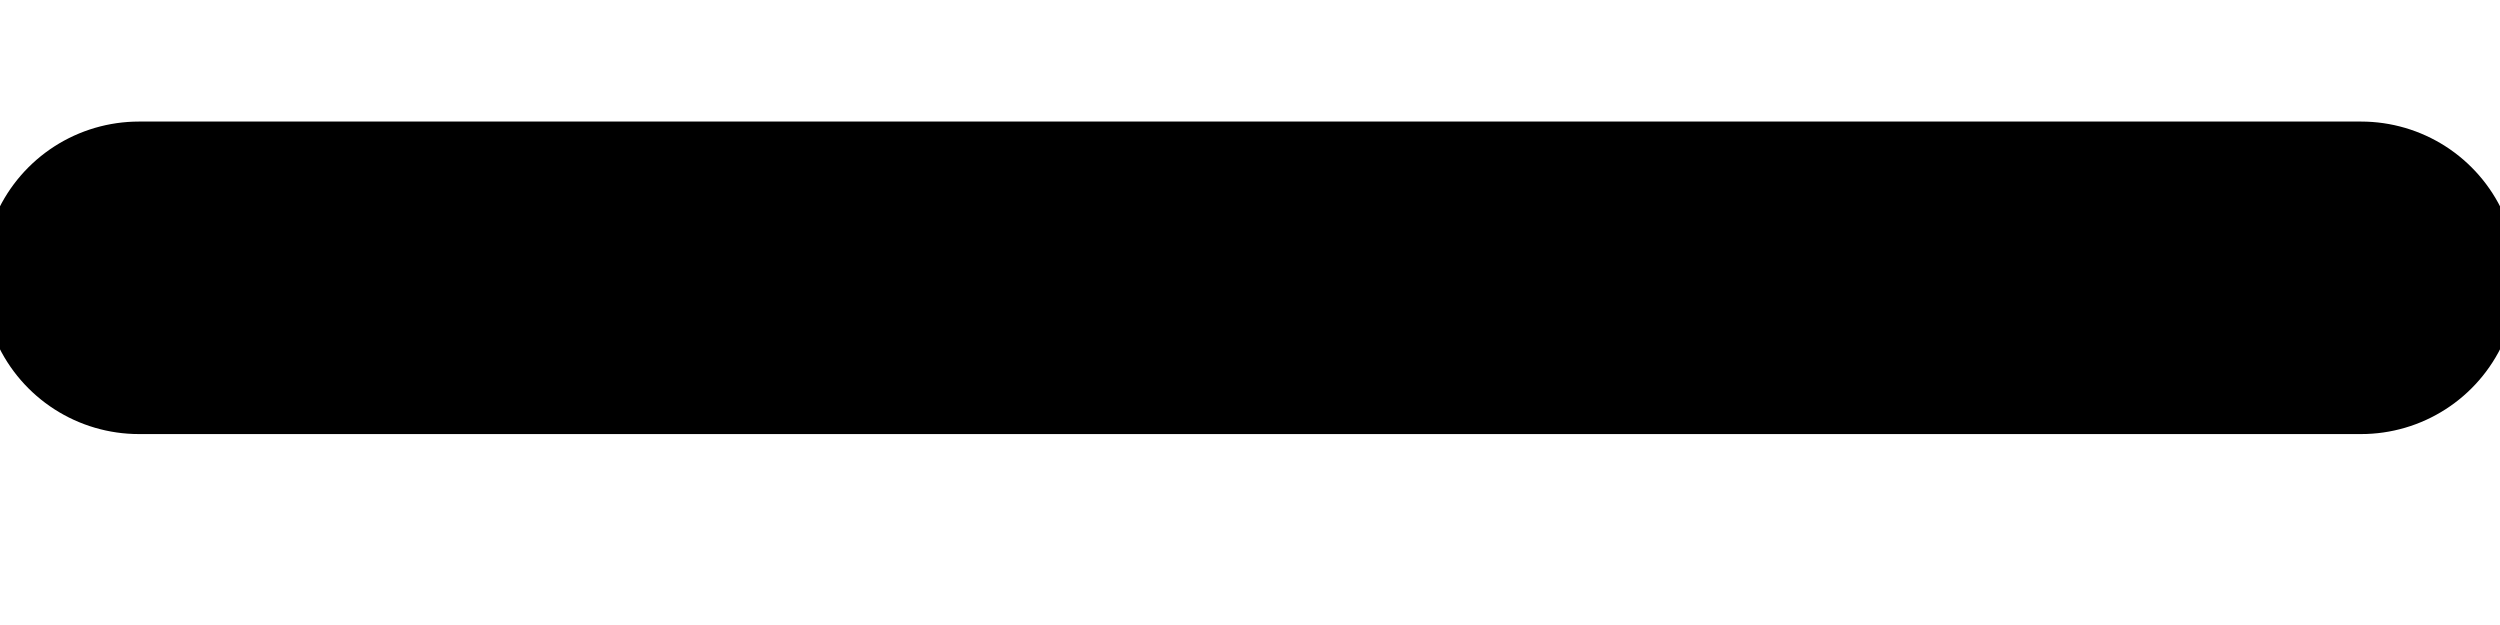 <svg width="16" height="4" viewBox="0 0 16 4" fill="none" xmlns="http://www.w3.org/2000/svg">
<g clip-path="url(#clip0_38_172)">
<path d="M15.111 1.778H0.889" stroke="black" stroke-width="2" stroke-linecap="round"/>
</g>
<defs>
<clipPath id="clip0_38_172">
<rect width="16" height="3.556" fill="white"/>
</clipPath>
</defs>
</svg>
